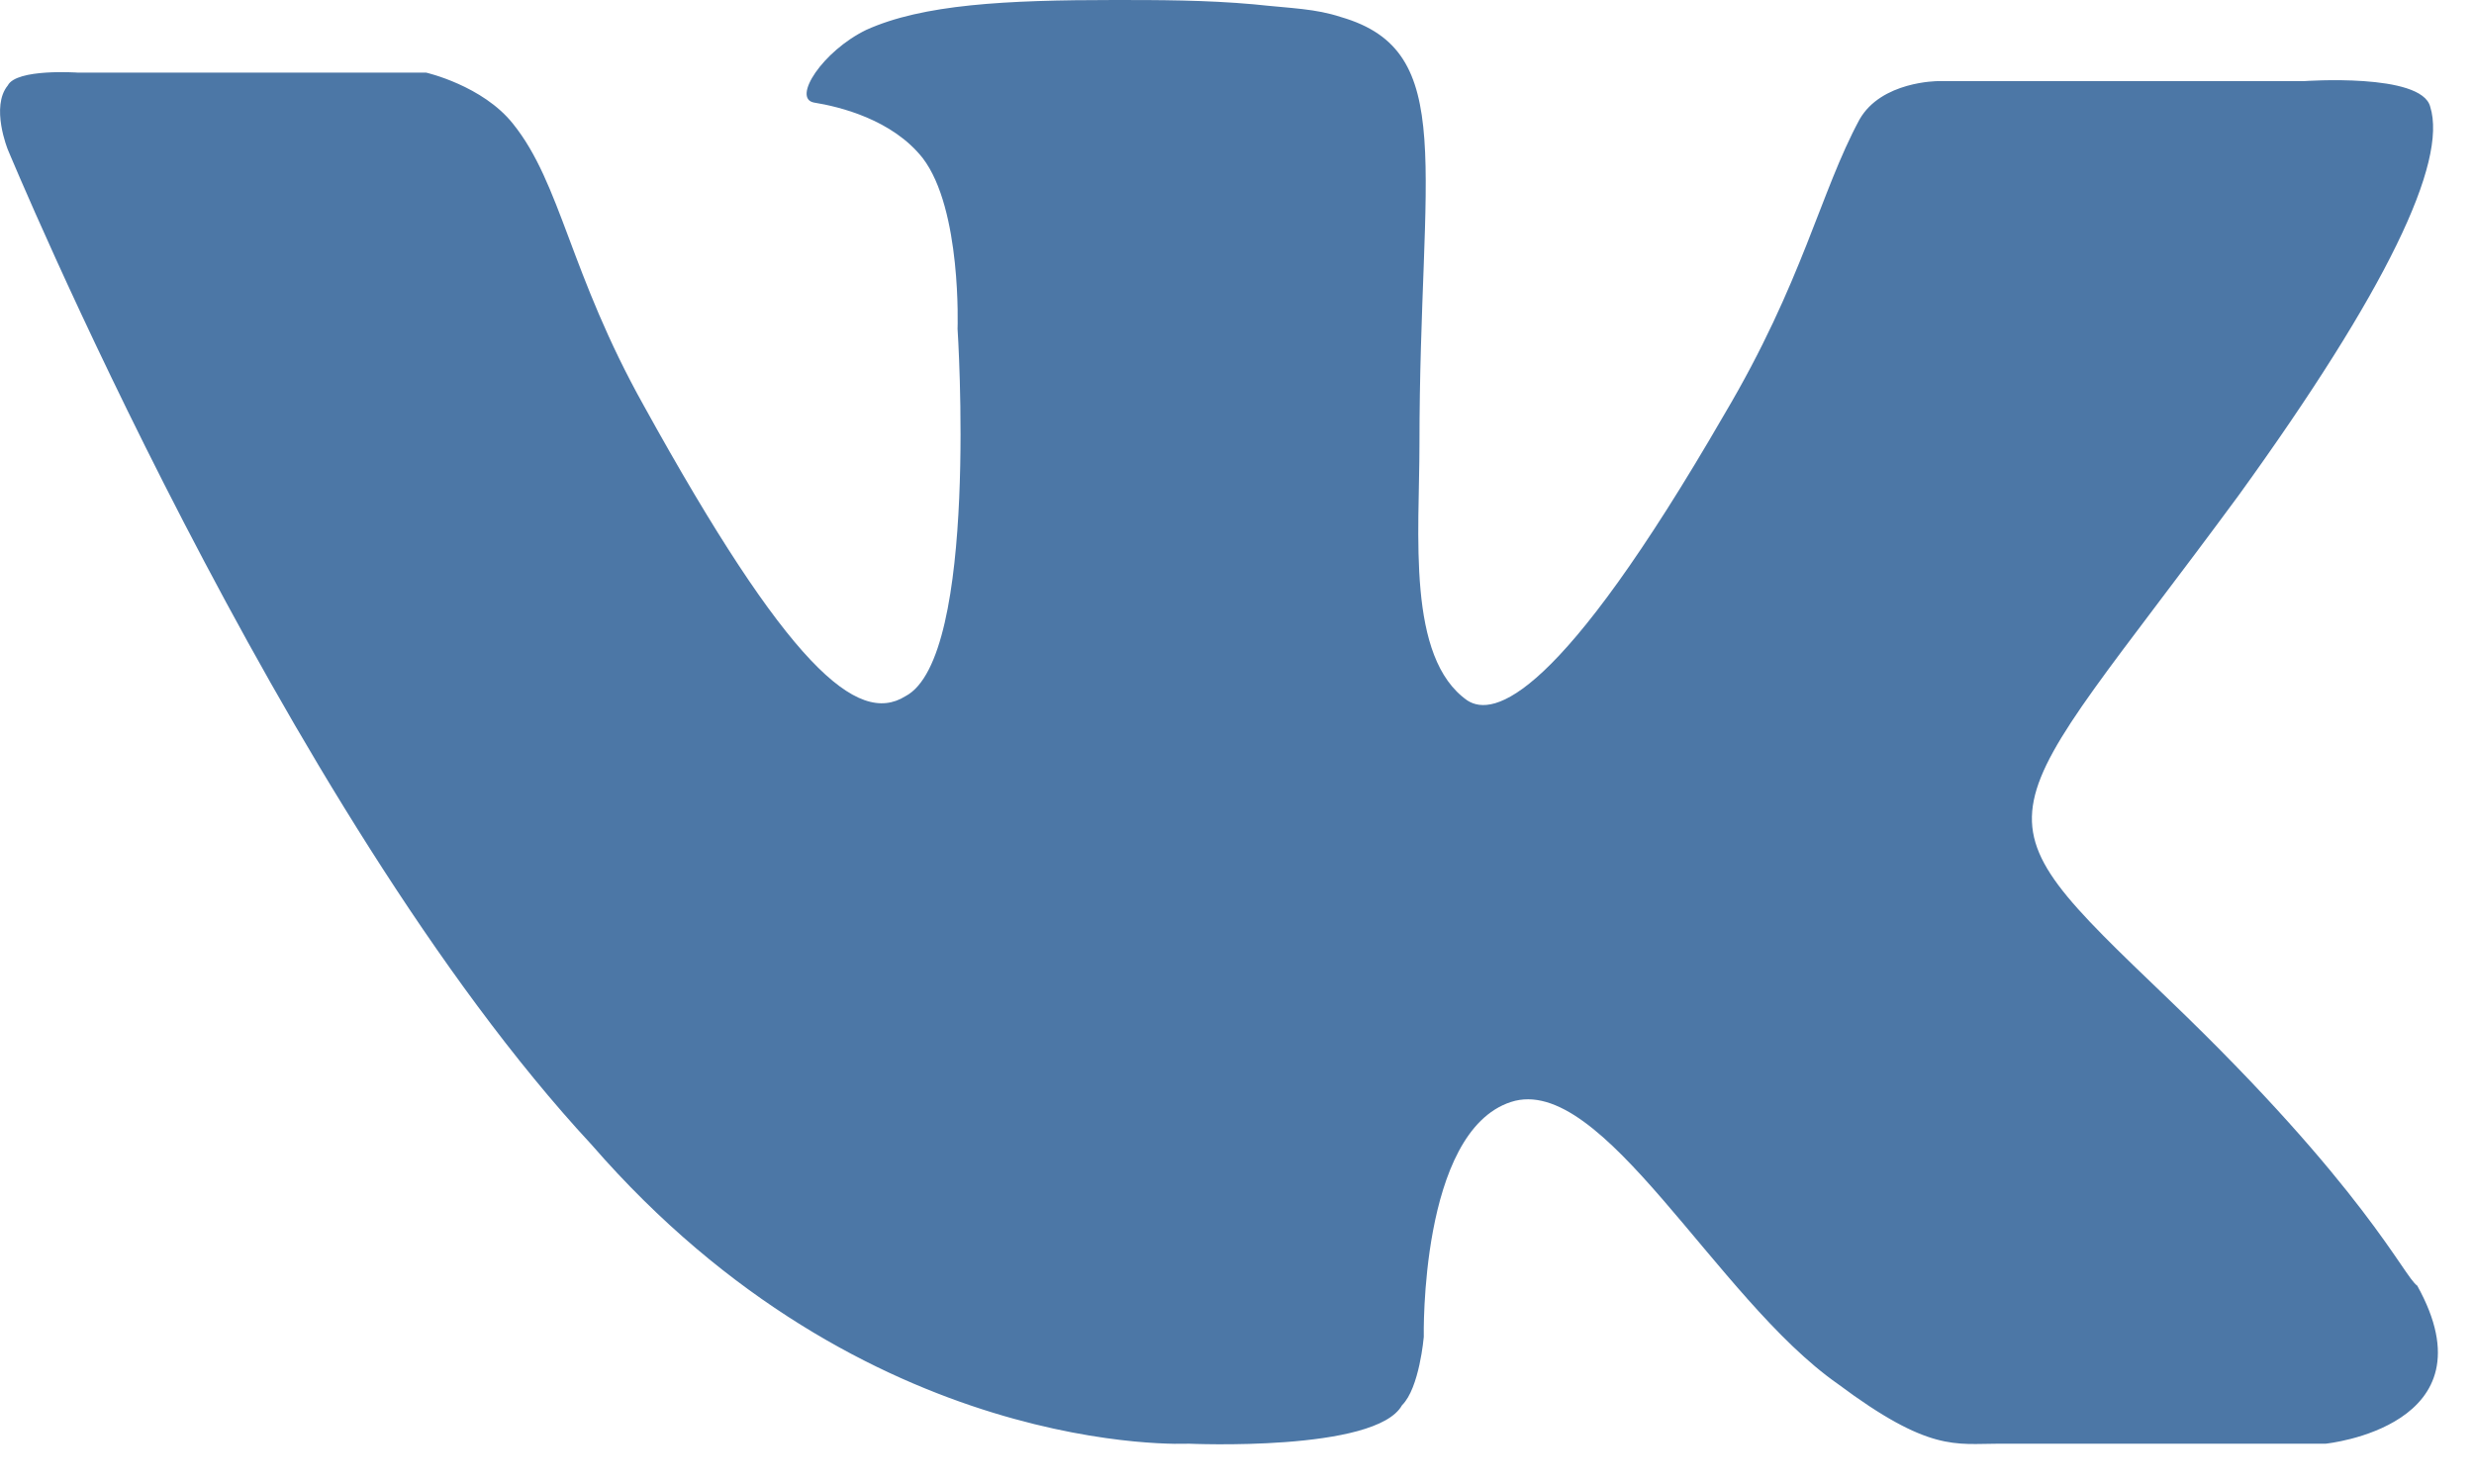 <svg width="20" height="12" viewBox="0 0 20 12" fill="none" xmlns="http://www.w3.org/2000/svg">
<path d="M17.533 8.082C15.878 6.493 16.089 6.735 18.097 4.006C19.294 2.349 19.787 1.312 19.646 0.863C19.576 0.587 18.625 0.656 18.625 0.656H15.666C15.666 0.656 15.208 0.656 15.032 0.967C14.715 1.554 14.574 2.28 13.94 3.35C12.602 5.664 12.074 5.802 11.862 5.664C11.369 5.319 11.475 4.317 11.475 3.592C11.475 1.347 11.792 0.414 10.841 0.138C10.63 0.069 10.453 0.069 10.136 0.035C9.749 -5.27526e-07 9.361 0 9.009 0C8.129 0 7.459 0.035 7.002 0.242C6.649 0.414 6.403 0.794 6.579 0.829C6.79 0.863 7.213 0.967 7.459 1.278C7.776 1.692 7.741 2.659 7.741 2.659C7.741 2.659 7.917 5.319 7.319 5.63C6.931 5.872 6.368 5.388 5.205 3.281C4.606 2.21 4.536 1.485 4.148 1.002C3.902 0.691 3.444 0.587 3.444 0.587H0.626C0.626 0.587 0.133 0.553 0.063 0.691C-0.078 0.863 0.063 1.209 0.063 1.209C0.063 1.209 2.282 6.562 4.782 9.256C7.002 11.812 9.608 11.674 9.608 11.674C9.608 11.674 11.123 11.743 11.334 11.363C11.475 11.225 11.51 10.81 11.51 10.81C11.51 10.81 11.475 9.153 12.214 8.911C12.954 8.669 13.87 10.5 14.856 11.19C15.596 11.743 15.807 11.674 16.16 11.674C16.864 11.674 18.801 11.674 18.801 11.674C18.801 11.674 20.175 11.536 19.541 10.396C19.435 10.327 19.118 9.602 17.533 8.082Z" fill="#4C77A6"/>
</svg>
